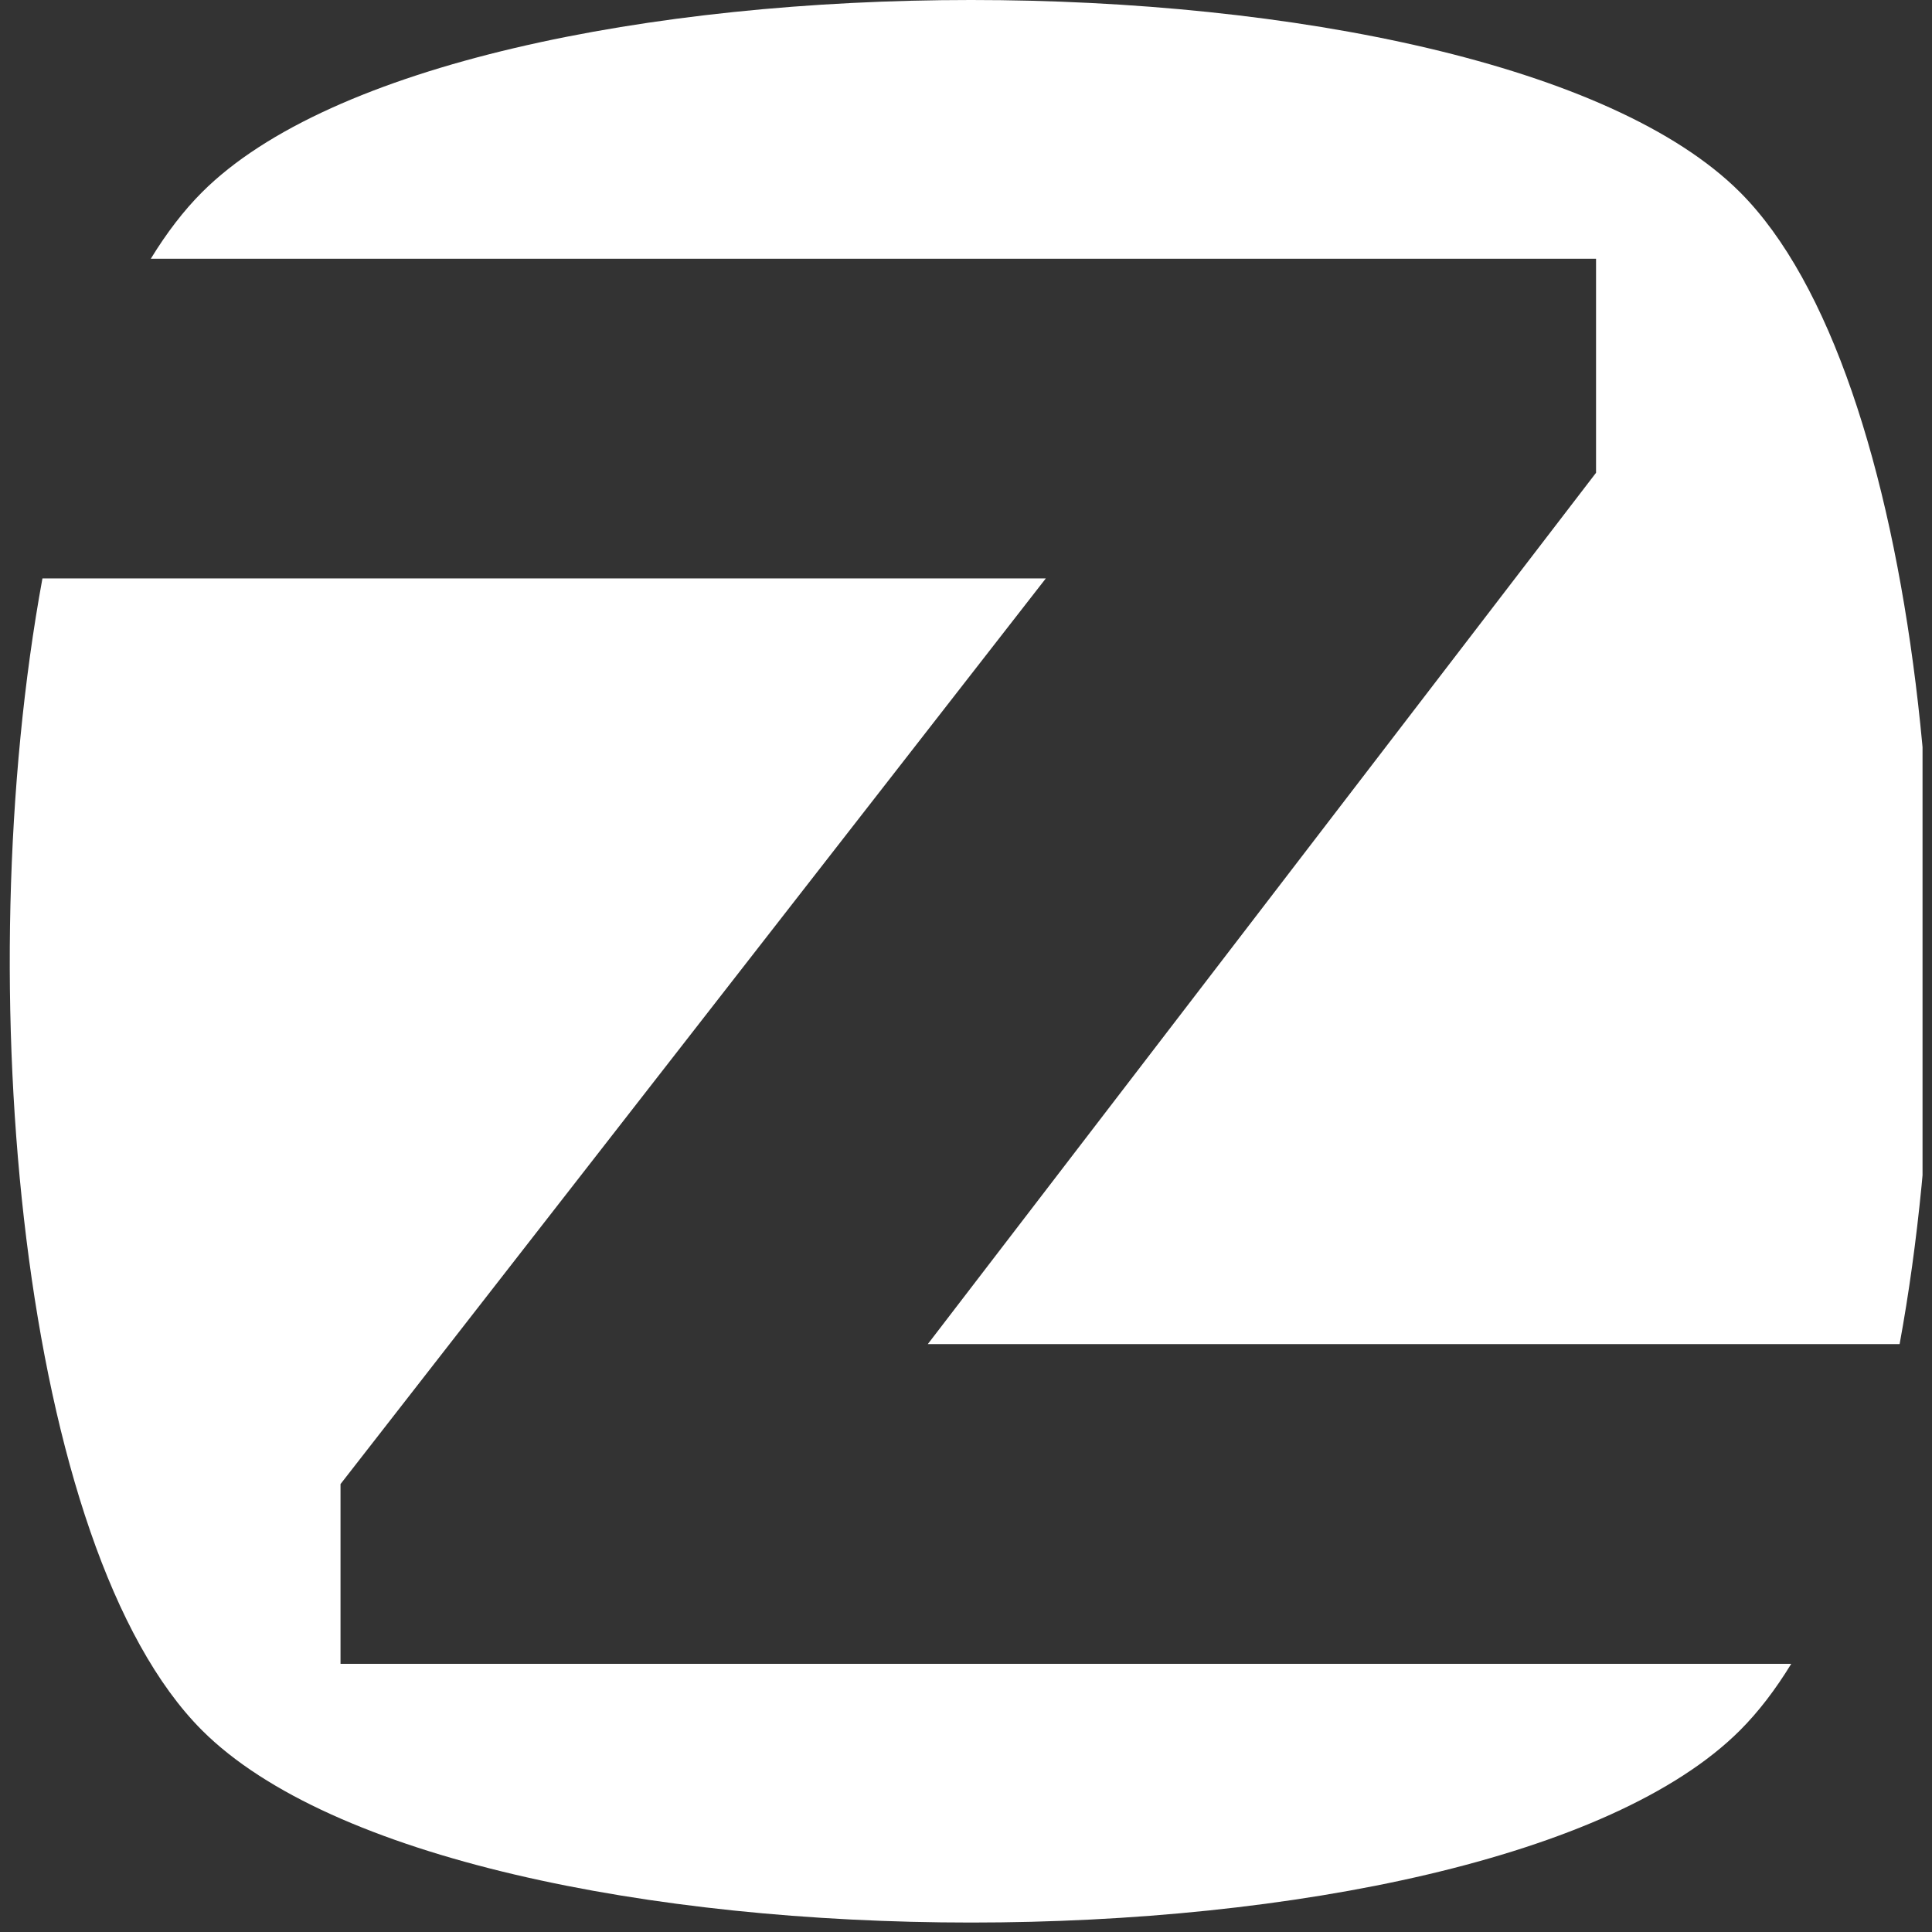 <?xml version="1.0" encoding="UTF-8" standalone="no"?>
<!DOCTYPE svg PUBLIC "-//W3C//DTD SVG 1.1//EN" "http://www.w3.org/Graphics/SVG/1.1/DTD/svg11.dtd">
<svg width="100%" height="100%" viewBox="0 0 198 198" version="1.1" xmlns="http://www.w3.org/2000/svg" xmlns:xlink="http://www.w3.org/1999/xlink" xml:space="preserve" xmlns:serif="http://www.serif.com/" style="fill-rule:evenodd;clip-rule:evenodd;stroke-linejoin:round;stroke-miterlimit:2;">
    <rect x="0" y="0" width="198" height="198" fill="#333333" stroke="none"/>
    <rect id="Artboard1" x="-0" y="0" width="197.03" height="197.031" style="fill:none;"/>
    <clipPath id="_clip1">
        <rect id="Artboard11" serif:id="Artboard1" x="-0" y="0" width="197.03" height="197.031"/>
    </clipPath>
    <g clip-path="url(#_clip1)">
        <g transform="matrix(1,0,0,1,-100.485,-74.428)">
            <path d="M104.834,133.709L207.664,133.709L135.383,226.522L135.383,244.944L284.06,244.944C282.445,247.584 280.696,249.873 278.812,251.756C252.542,278.027 147.458,278.027 121.188,251.756C102.638,233.206 97.186,175.363 104.834,133.709ZM115.94,100.944C117.555,98.304 119.304,96.015 121.188,94.131C147.458,67.86 252.542,67.86 278.812,94.131C297.362,112.681 302.814,170.525 295.166,212.178L195.57,212.178L264.055,122.881L264.055,100.944L115.94,100.944Z" style="fill:white;"/>
        </g>
    </g>
</svg>
